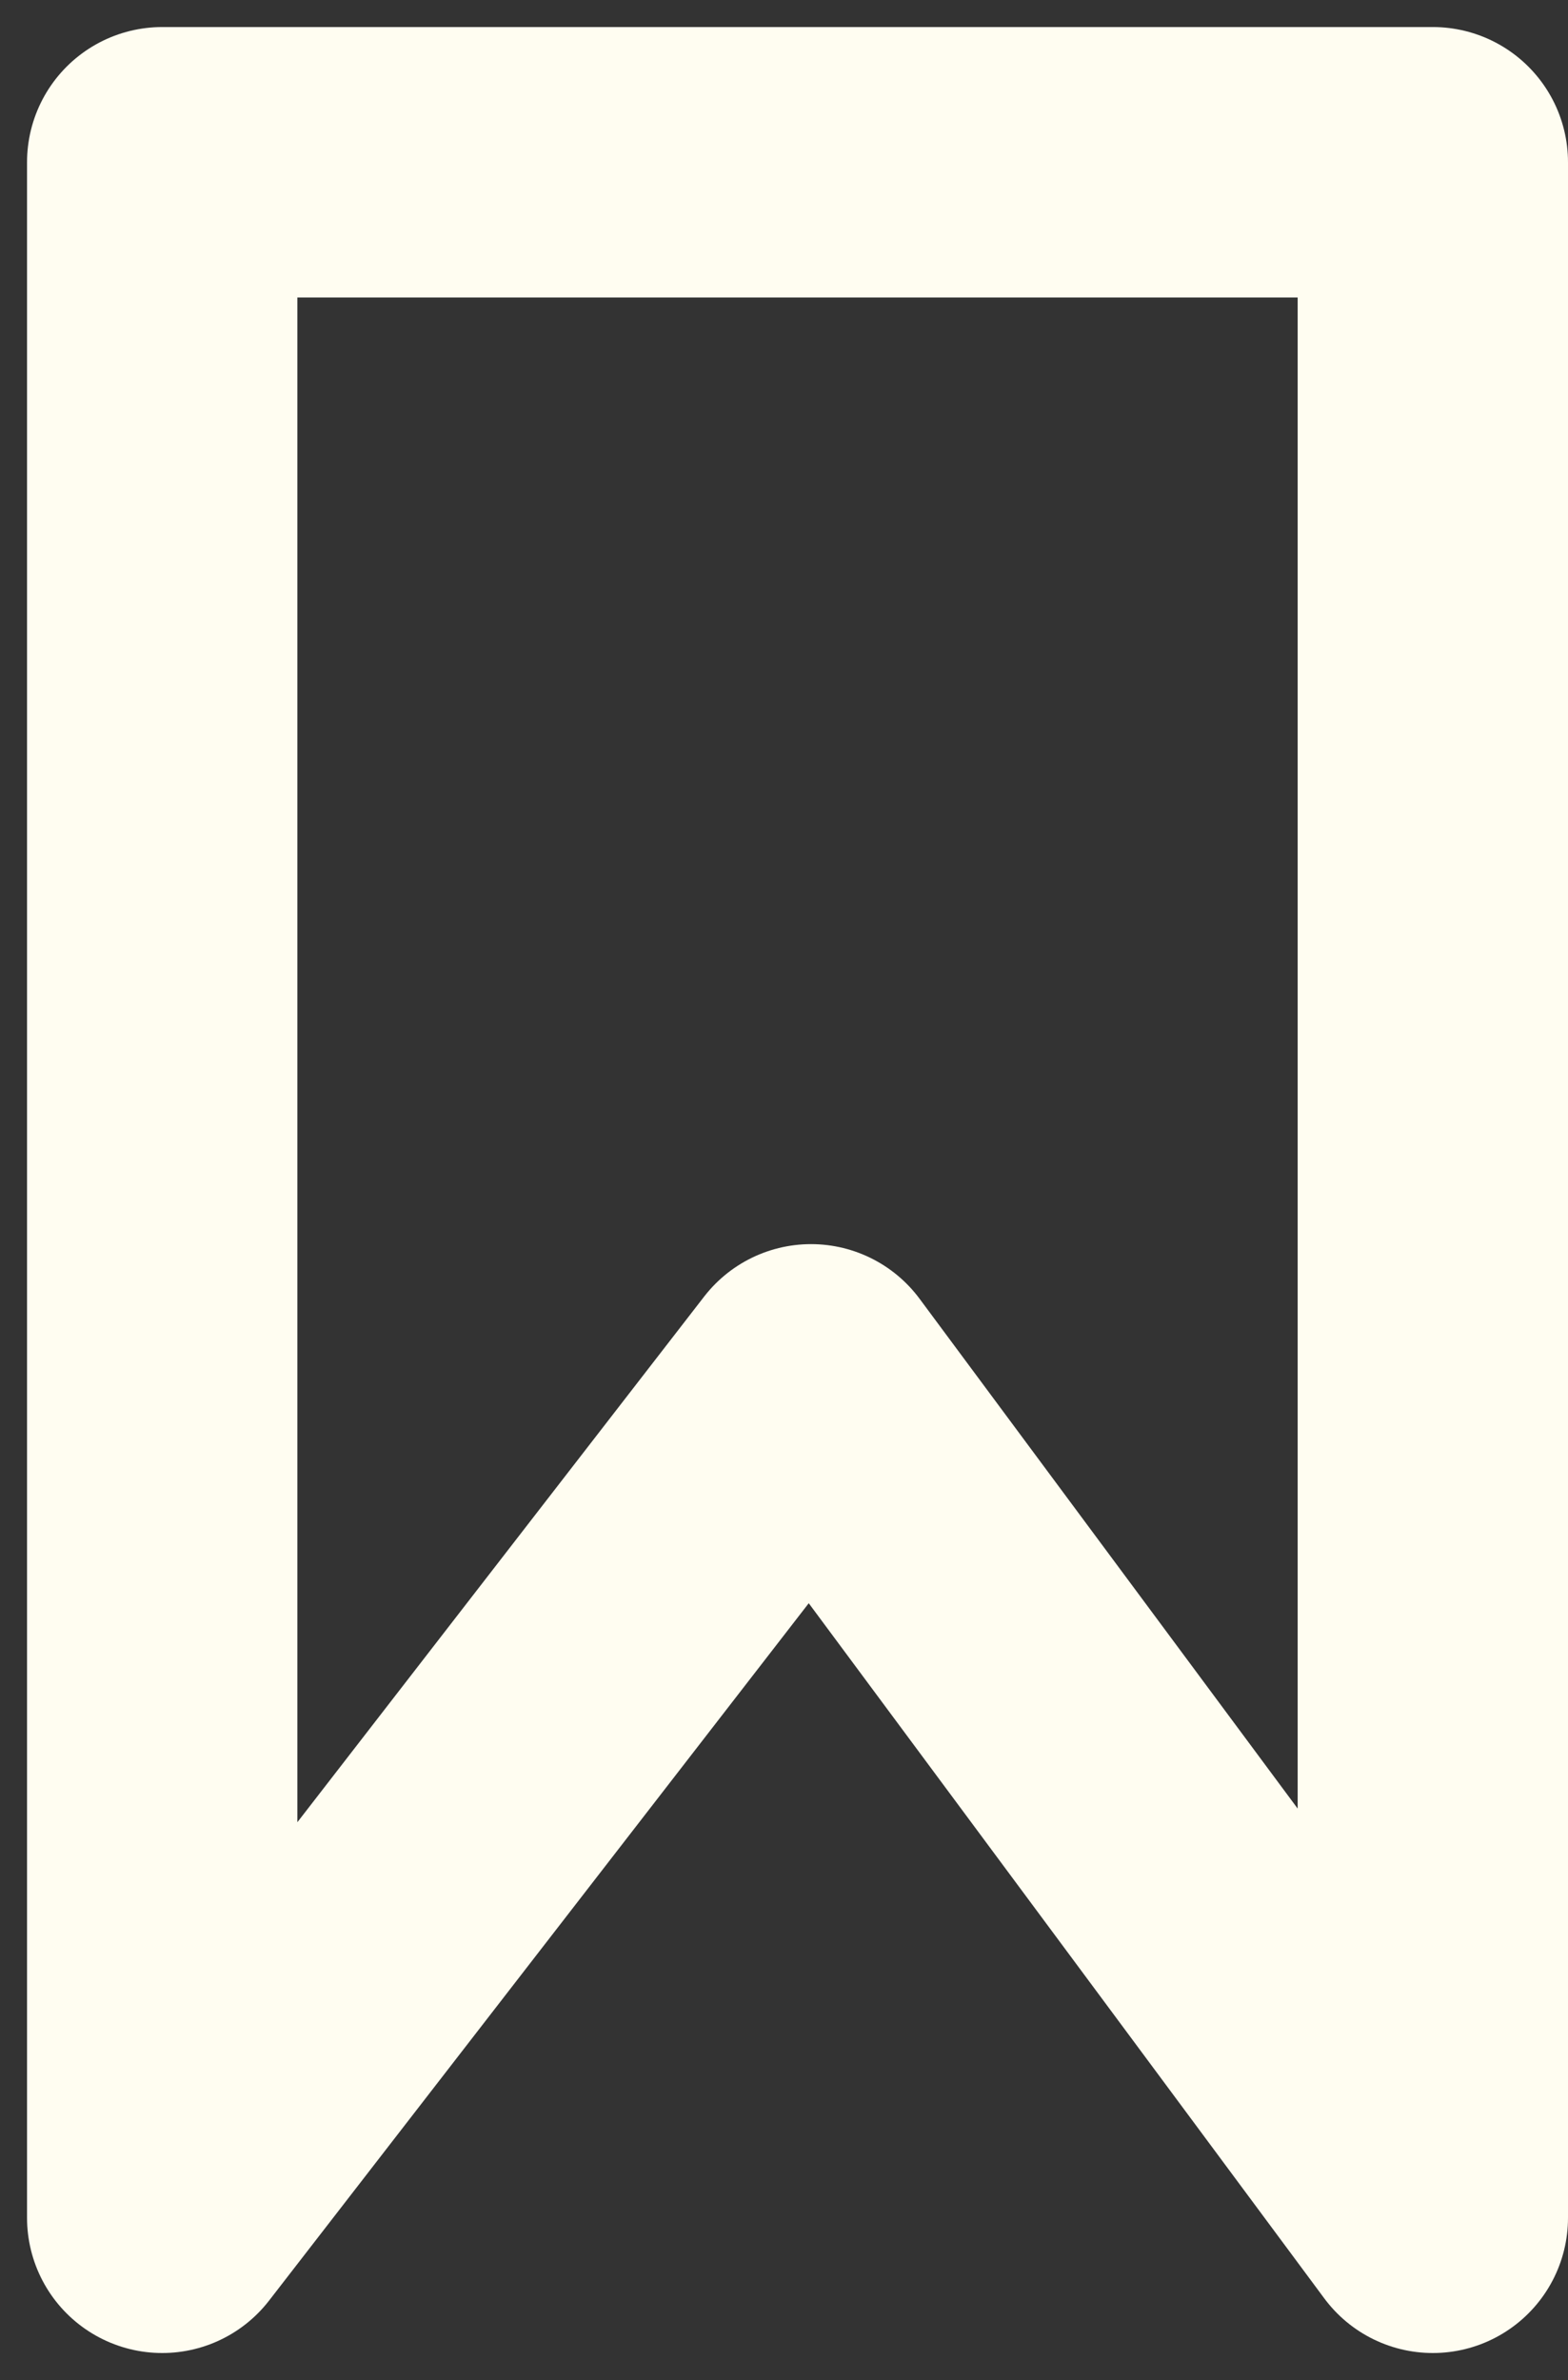 <svg width="29" height="44" viewBox="0 0 29 44" fill="none" xmlns="http://www.w3.org/2000/svg">
<rect x="0" y="0" width="29" height="44" fill="#333333" stroke="none"/>
<path d="M3 41V3H26.5V41L15 25.5L3 41Z" stroke="#FFFDF1" stroke-width="5" stroke-linejoin="round"/>
</svg>
